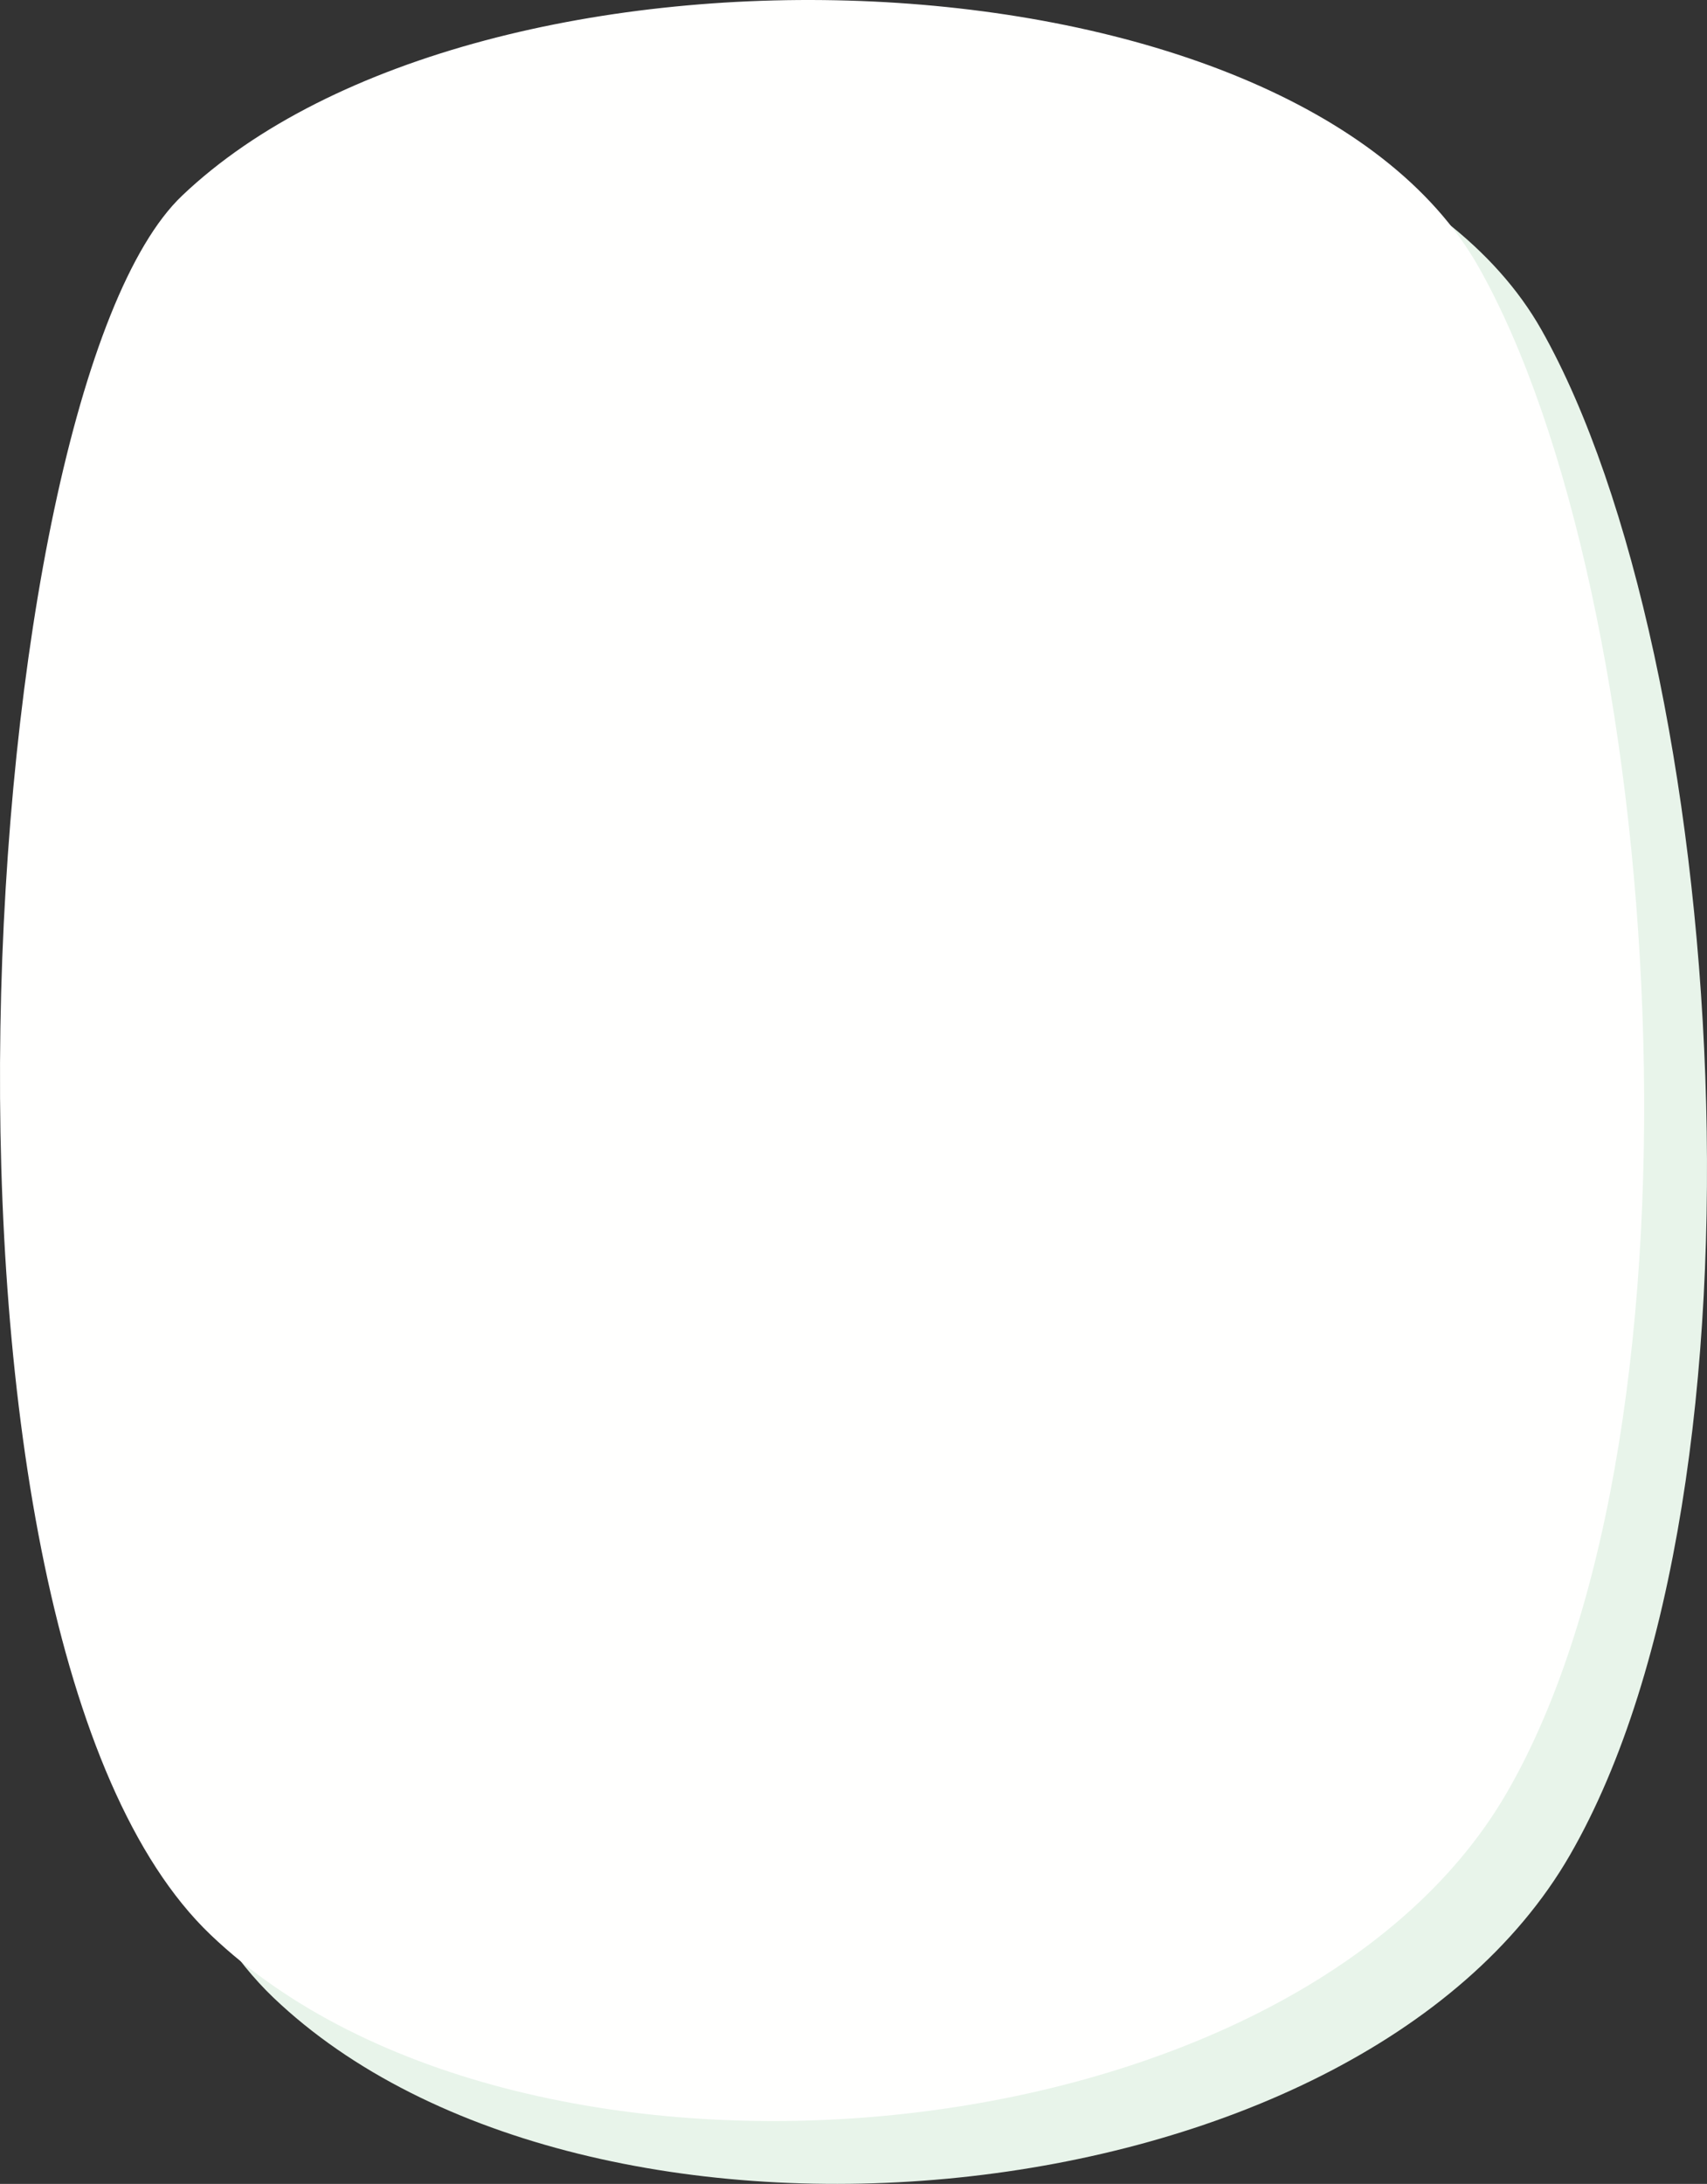 <?xml version="1.0" encoding="UTF-8"?>
<svg width="326px" height="417px" viewBox="0 0 326 417" version="1.1" xmlns="http://www.w3.org/2000/svg" xmlns:xlink="http://www.w3.org/1999/xlink">
    <rect x="0" y="0" width="326" height="417" fill="#333333" stroke="none"/>
    <!-- Generator: Sketch 54.1 (76490) - https://sketchapp.com -->
    <title>Group 2</title>
    <desc>Created with Sketch.</desc>
    <g id="Main" stroke="none" stroke-width="1" fill="none" fill-rule="evenodd">
        <g id="LeGrandePlaneteVerte_Main02" transform="translate(-889, -427)">
            <g id="Content" transform="translate(-108, 118)">
                <g id="02" transform="translate(997, 146)">
                    <g id="Group-2" transform="translate(0, 163)">
                        <path d="M46.766,49.374 C6.868,87.381 -7.655,324.267 52.208,381.423 C112.072,438.58 259.009,424.971 299.826,354.206 C340.642,283.442 329.757,125.582 294.384,62.982 C259.009,0.383 103.909,-5.06 46.766,49.374" id="Fill-89" fill="#E8F4EA"></path>
                        <path d="M34.766,37.374 C-5.132,75.382 -19.655,312.268 40.208,369.423 C100.072,426.58 247.009,412.971 287.826,342.207 C328.642,271.442 317.757,113.582 282.384,50.982 C247.009,-11.617 91.909,-17.06 34.766,37.374" id="Fill-109" fill="#FFFFFE"></path>
                    </g>
                </g>
            </g>
        </g>
    </g>
</svg>